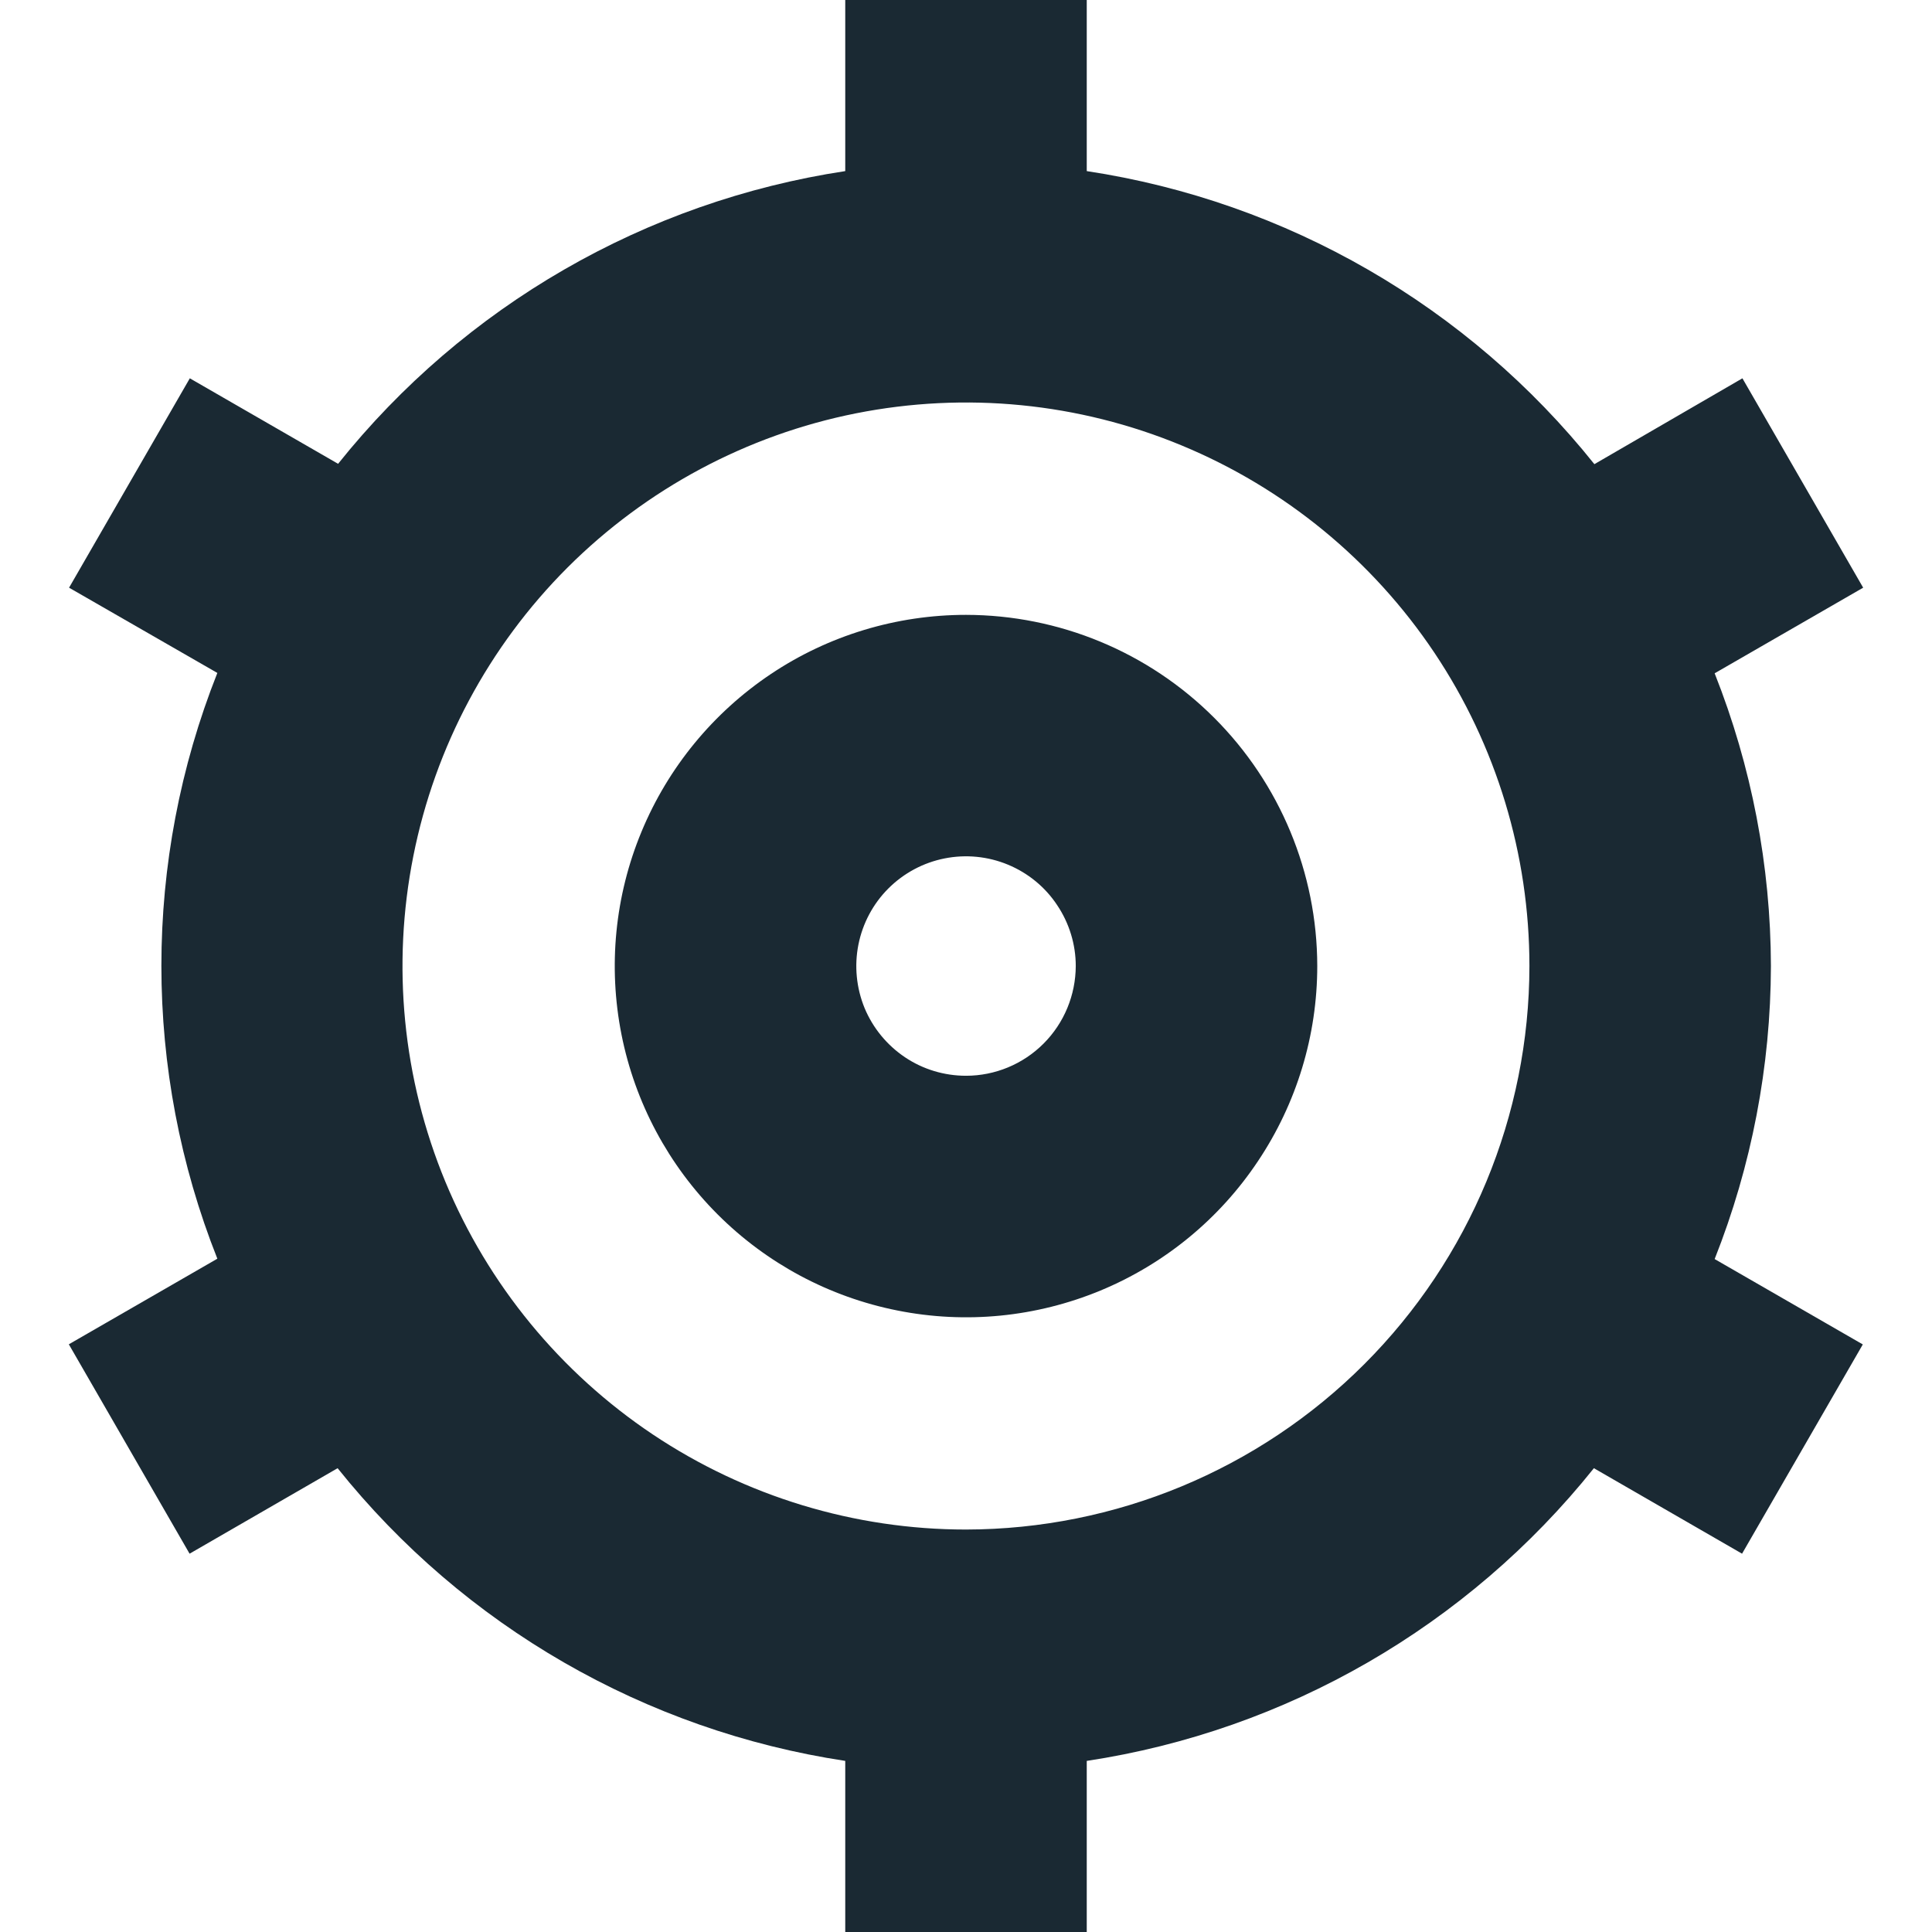 <svg width="16" height="16" viewBox="0 0 16 16" fill="none" xmlns="http://www.w3.org/2000/svg">
<g clip-path="url(#clip0_472_1016)">
<path d="M8 5.092C7.425 5.092 6.862 5.262 6.384 5.582C5.906 5.902 5.533 6.356 5.313 6.887C5.092 7.419 5.035 8.004 5.147 8.568C5.259 9.132 5.536 9.65 5.943 10.057C6.35 10.464 6.868 10.741 7.432 10.853C7.997 10.966 8.581 10.908 9.113 10.688C9.644 10.468 10.099 10.095 10.418 9.616C10.738 9.138 10.909 8.576 10.909 8C10.908 7.229 10.601 6.49 10.056 5.945C9.51 5.399 8.771 5.093 8 5.092V5.092ZM8 8.909C7.82 8.909 7.644 8.856 7.495 8.756C7.346 8.656 7.229 8.514 7.16 8.348C7.092 8.182 7.074 7.999 7.109 7.823C7.144 7.647 7.23 7.485 7.357 7.358C7.484 7.231 7.646 7.144 7.823 7.109C7.999 7.074 8.182 7.092 8.348 7.161C8.514 7.23 8.656 7.346 8.755 7.496C8.855 7.645 8.909 7.821 8.909 8C8.908 8.241 8.813 8.472 8.642 8.643C8.472 8.813 8.241 8.909 8 8.909V8.909Z" fill="#1A2933"/>
<path d="M14.666 8C14.664 7.17 14.506 6.348 14.2 5.576L15.43 4.867L14.43 3.133L13.204 3.844C12.158 2.535 10.656 1.668 9 1.417V0H7V1.417C5.345 1.668 3.845 2.534 2.8 3.841L1.572 3.133L0.572 4.867L1.8 5.573C1.182 7.131 1.182 8.866 1.8 10.424L0.57 11.133L1.57 12.867L2.796 12.159C3.843 13.467 5.344 14.332 7 14.583V16H9V14.583C10.655 14.332 12.154 13.466 13.2 12.159L14.427 12.867L15.427 11.134L14.2 10.427C14.506 9.655 14.664 8.831 14.666 8V8ZM8 12.667C7.077 12.667 6.175 12.393 5.407 11.88C4.64 11.367 4.042 10.639 3.688 9.786C3.335 8.933 3.243 7.995 3.423 7.09C3.603 6.184 4.047 5.353 4.7 4.7C5.353 4.048 6.184 3.603 7.089 3.423C7.995 3.243 8.933 3.335 9.786 3.689C10.638 4.042 11.367 4.64 11.88 5.407C12.393 6.175 12.666 7.077 12.666 8C12.665 9.237 12.173 10.423 11.298 11.298C10.423 12.173 9.237 12.665 8 12.667V12.667Z" fill="#1A2933"/>
</g>
<defs>
<clipPath id="clip0_472_1016">
<rect width="16" height="16" fill="white"/>
</clipPath>
</defs>
</svg>

